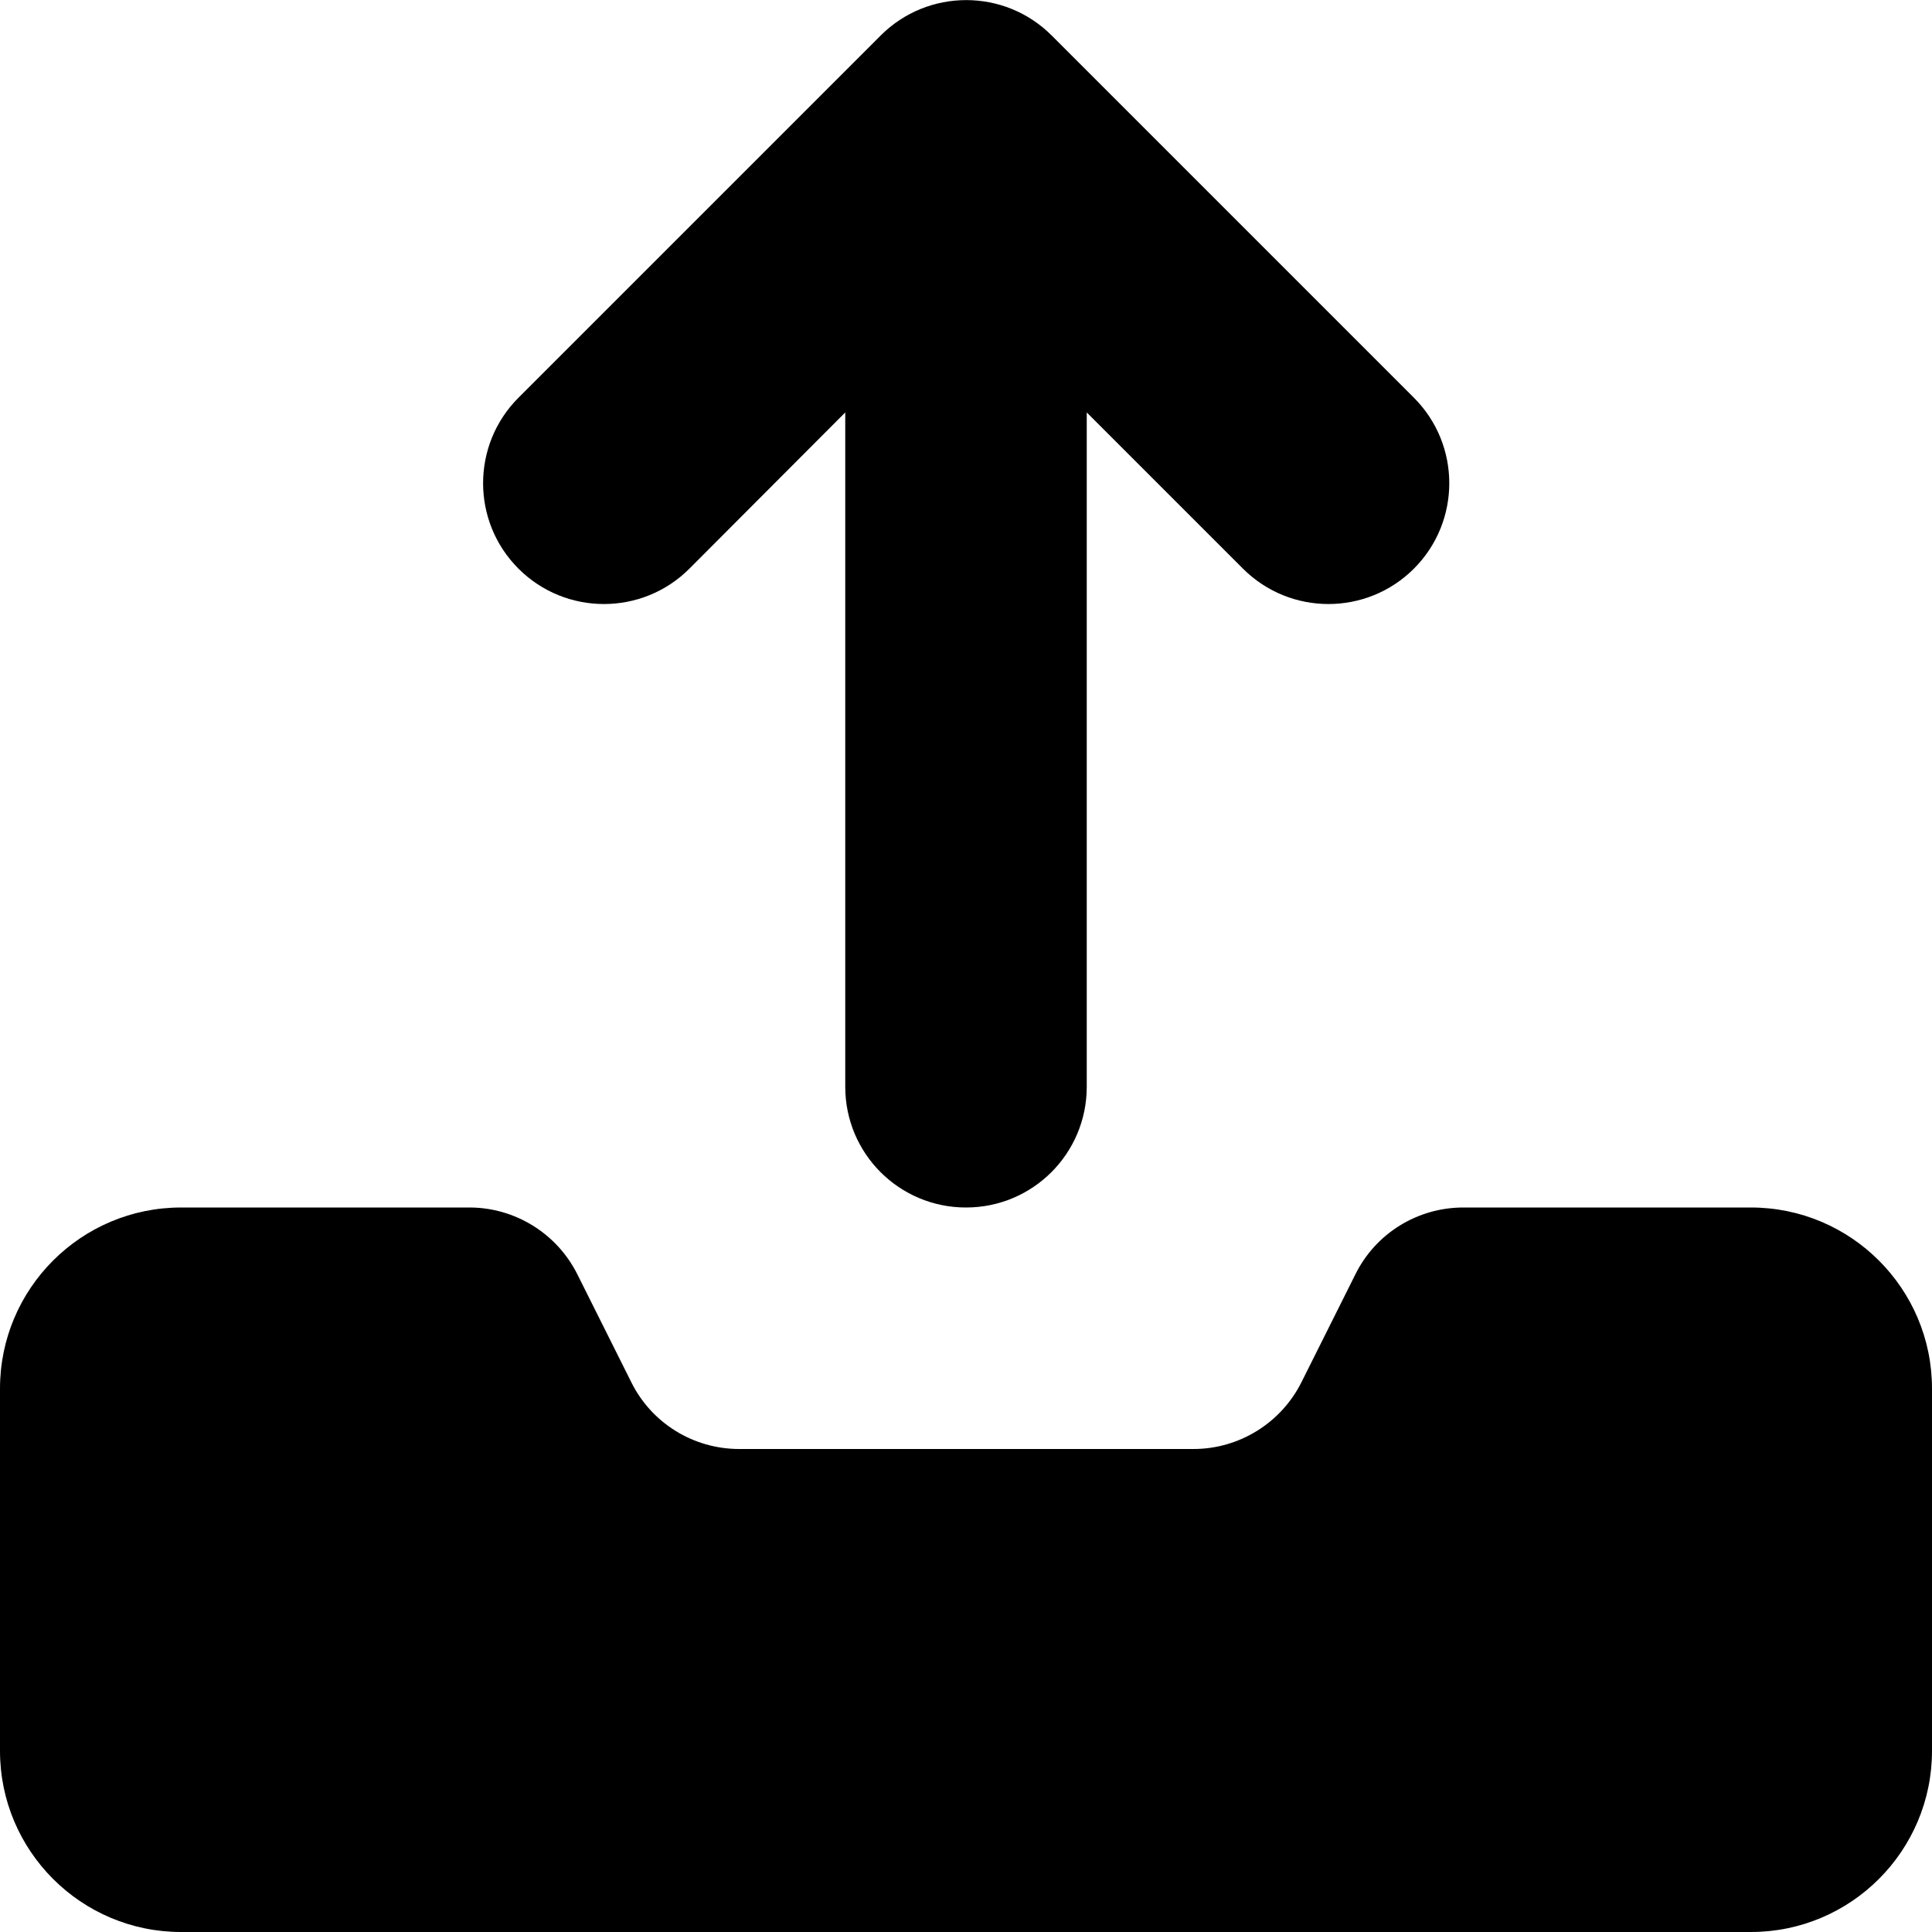 <svg xmlns="http://www.w3.org/2000/svg" width="24" height="24" viewBox="0 0 512 512"><path class="pr-icon-duotone-secondary" d="M0 368l0 96c0 26.5 21.5 48 48 48l416 0c26.5 0 48-21.5 48-48l0-96c0-26.5-21.5-48-48-48l-76.2 0c-12.1 0-23.2 6.8-28.6 17.7l-14.3 28.6c-5.4 10.8-16.5 17.7-28.6 17.7l-120.4 0c-12.1 0-23.2-6.8-28.6-17.7l-14.3-28.6c-5.4-10.8-16.5-17.7-28.6-17.7L48 320c-26.5 0-48 21.5-48 48z"/><path class="pr-icon-duotone-primary" d="M256 320c17.7 0 32-14.3 32-32l0-178.7 41.4 41.4c12.5 12.5 32.8 12.5 45.3 0s12.5-32.8 0-45.3l-96-96c-12.5-12.5-32.8-12.5-45.3 0l-96 96c-12.5 12.5-12.5 32.8 0 45.3s32.8 12.5 45.3 0L224 109.3 224 288c0 17.7 14.3 32 32 32z"/></svg>